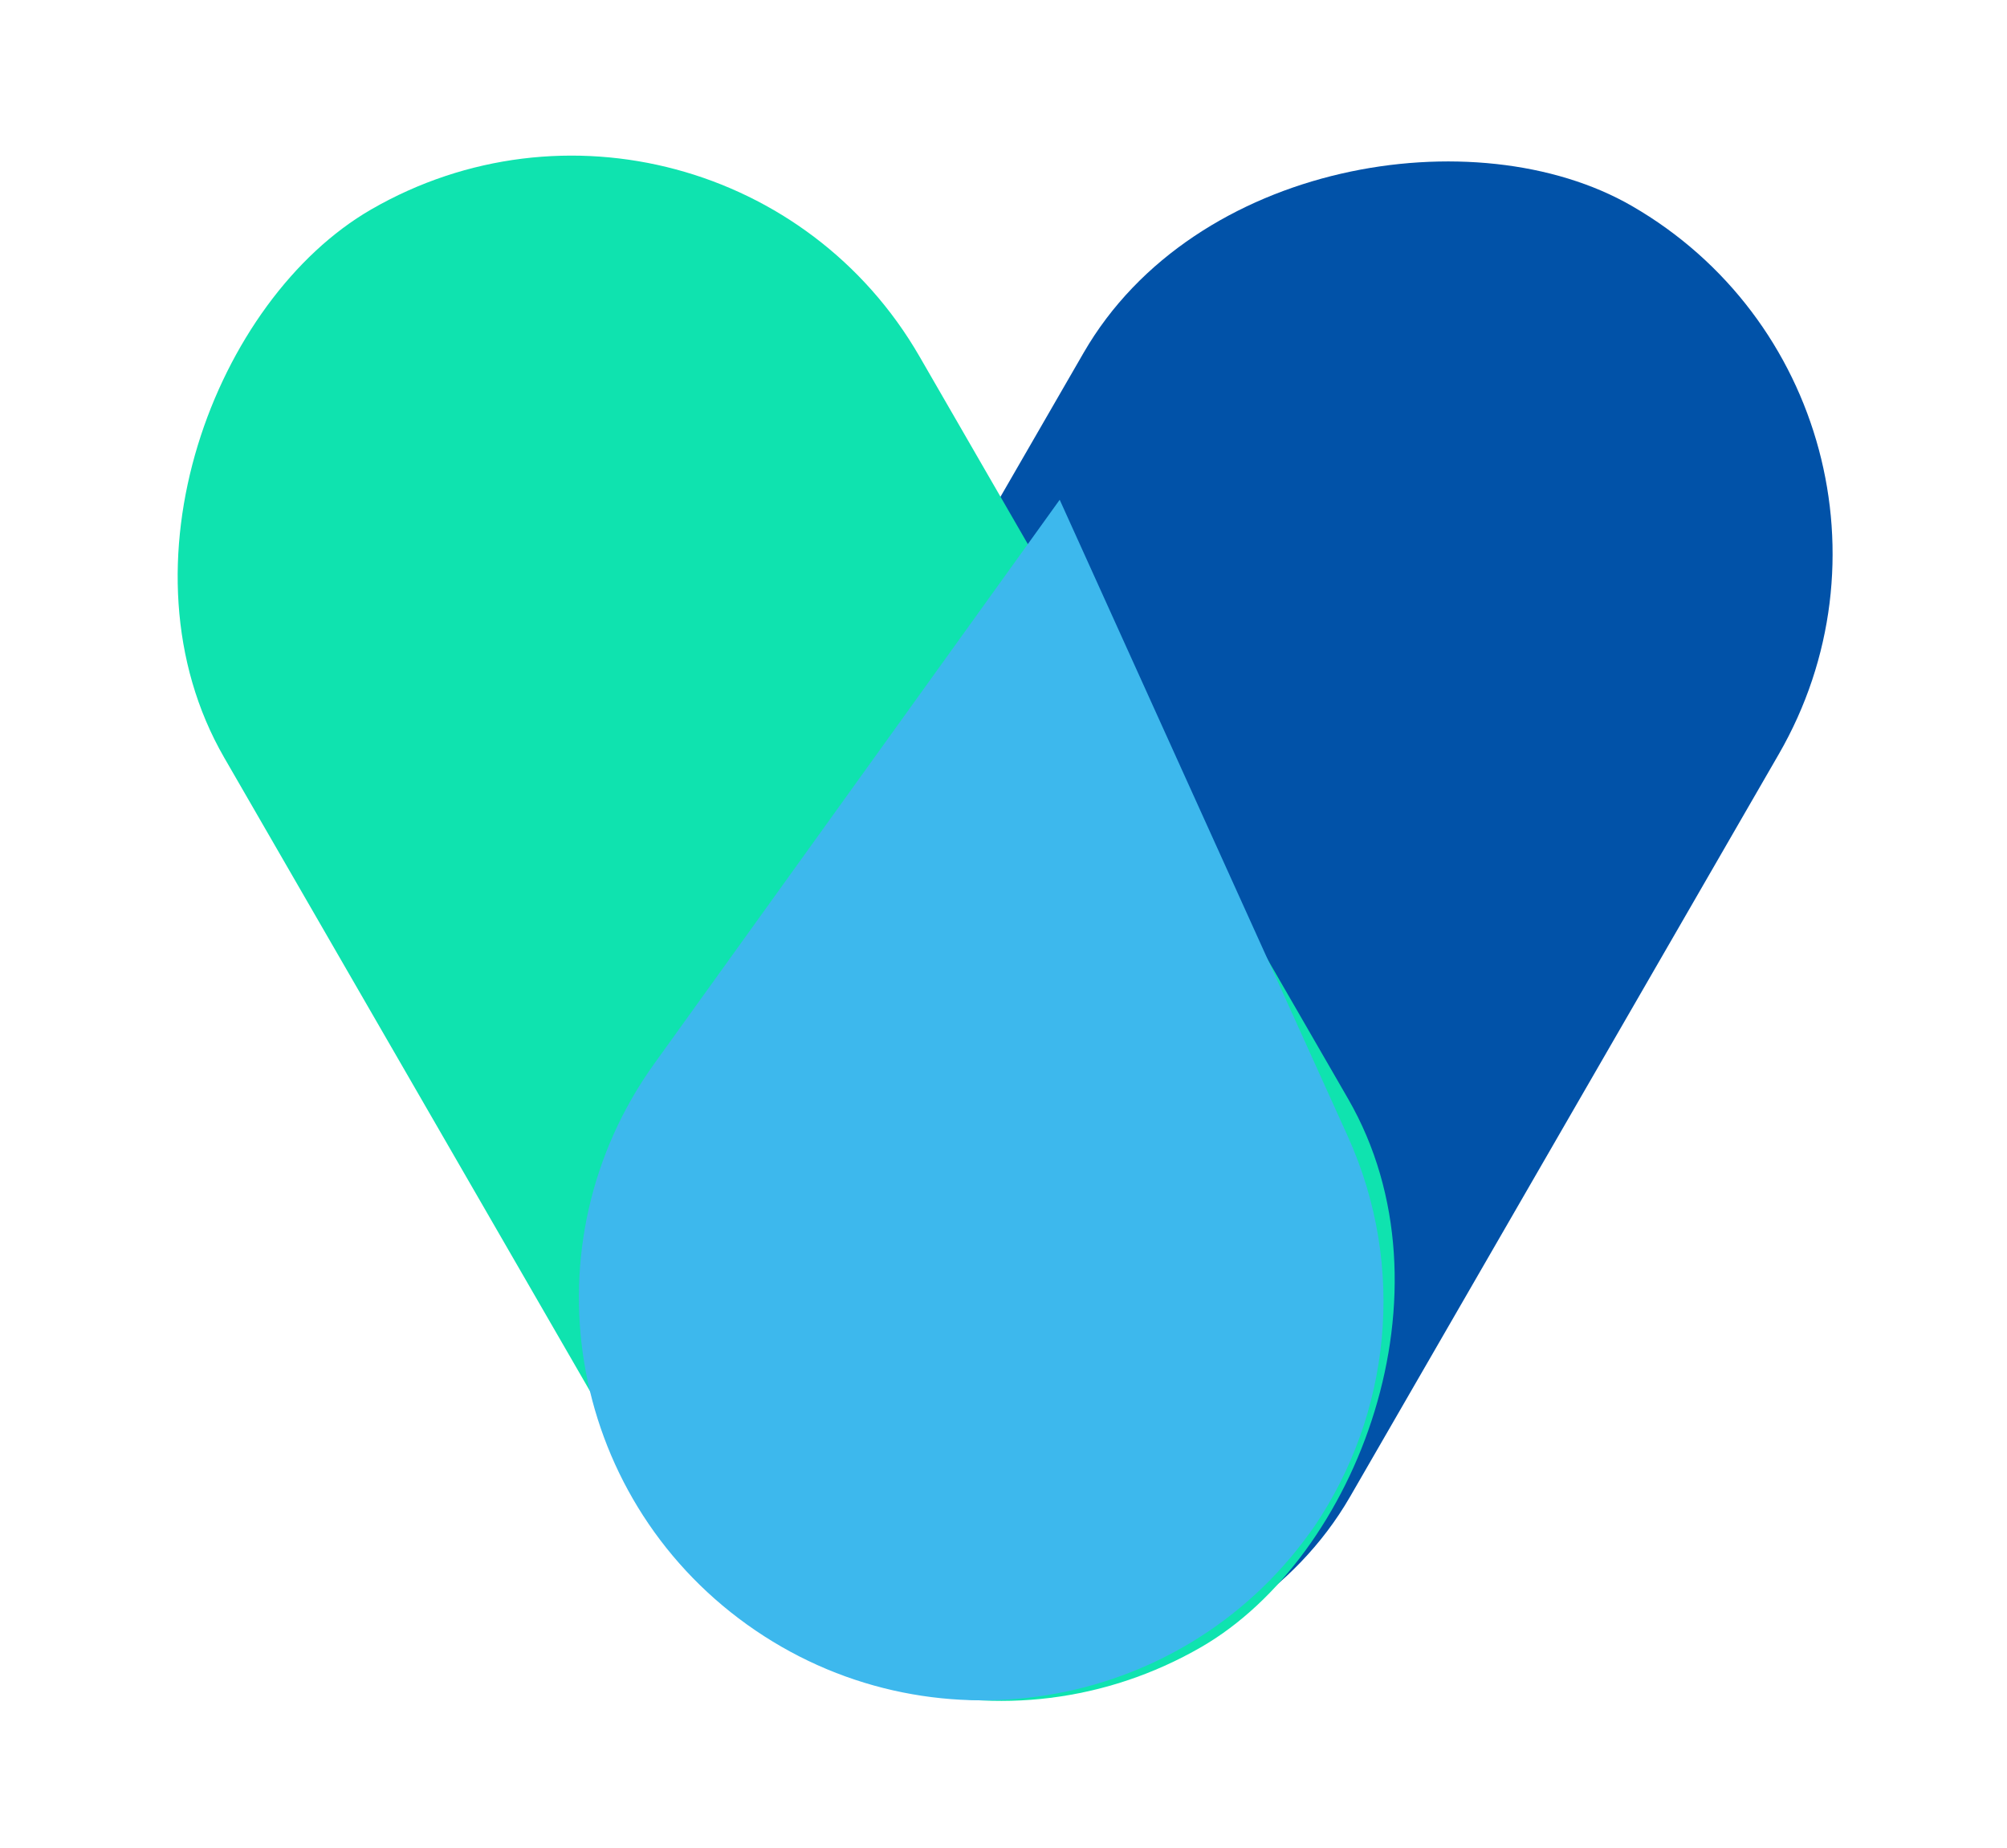 <svg width="63" height="58" viewBox="0 0 63 58" fill="none" xmlns="http://www.w3.org/2000/svg">
<rect x="14.258" y="45.294" width="52.11" height="25.198" rx="12.599" transform="rotate(-60 14.258 45.294)" fill="#0152A8"/>
<rect x="26.795" y="58.003" width="52.11" height="25.198" rx="12.599" transform="rotate(-120 26.795 58.003)" fill="#0FE3AF"/>
<path d="M20.545 33.38C16.471 39.036 17.771 46.923 23.449 50.996C29.126 55.068 37.032 53.784 41.106 48.128L41.267 47.904C43.629 44.4 44.174 39.795 42.305 35.666L33.264 15.688L20.545 33.38Z" fill="#3DB8ED"/>
</svg>
